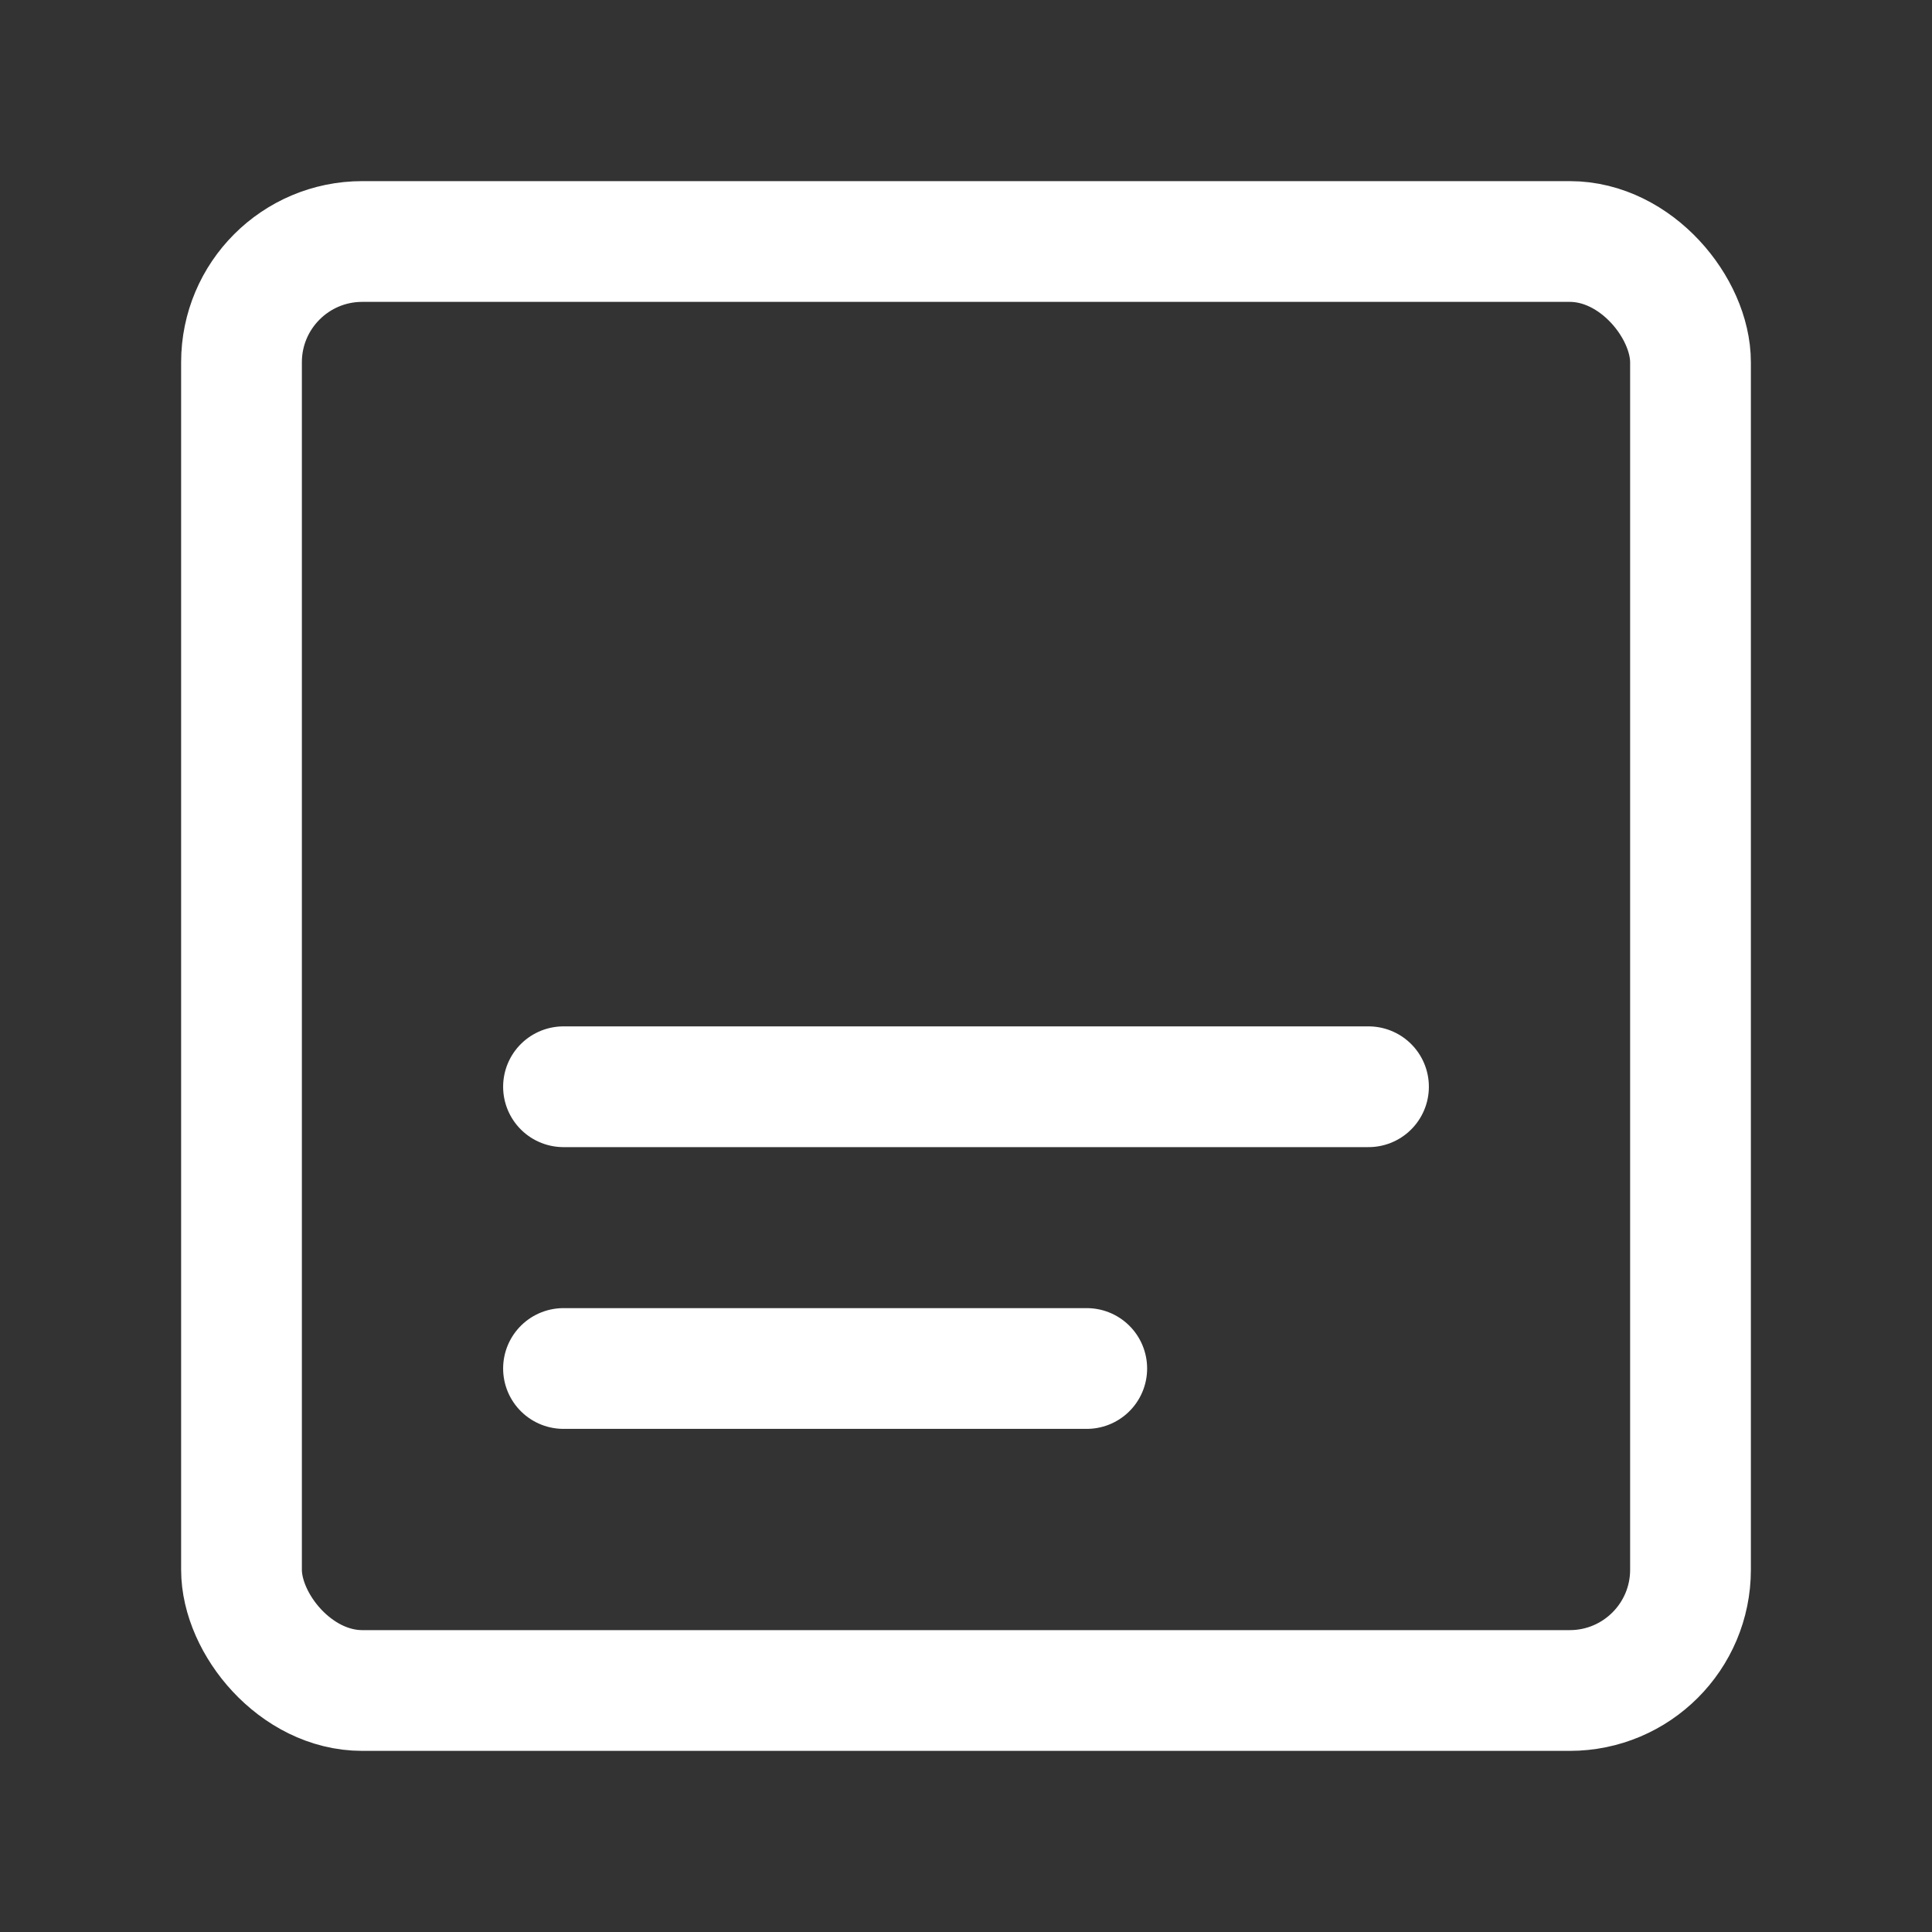 <?xml version="1.0" encoding="UTF-8"?><svg width="32" height="32" viewBox="0 0 48 48" fill="none" xmlns="http://www.w3.org/2000/svg"><rect x="0" y="0" width="48" height="48" fill="#333333" stroke="none"/><rect x="6" y="6" width="36" height="36" rx="3" fill="none" stroke="#ffffff" stroke-width="3" stroke-linejoin="round"/><path d="M34 27H14" stroke="#ffffff" stroke-width="3" stroke-linecap="round" stroke-linejoin="round"/><path d="M27 34H14" stroke="#ffffff" stroke-width="3" stroke-linecap="round" stroke-linejoin="round"/></svg>